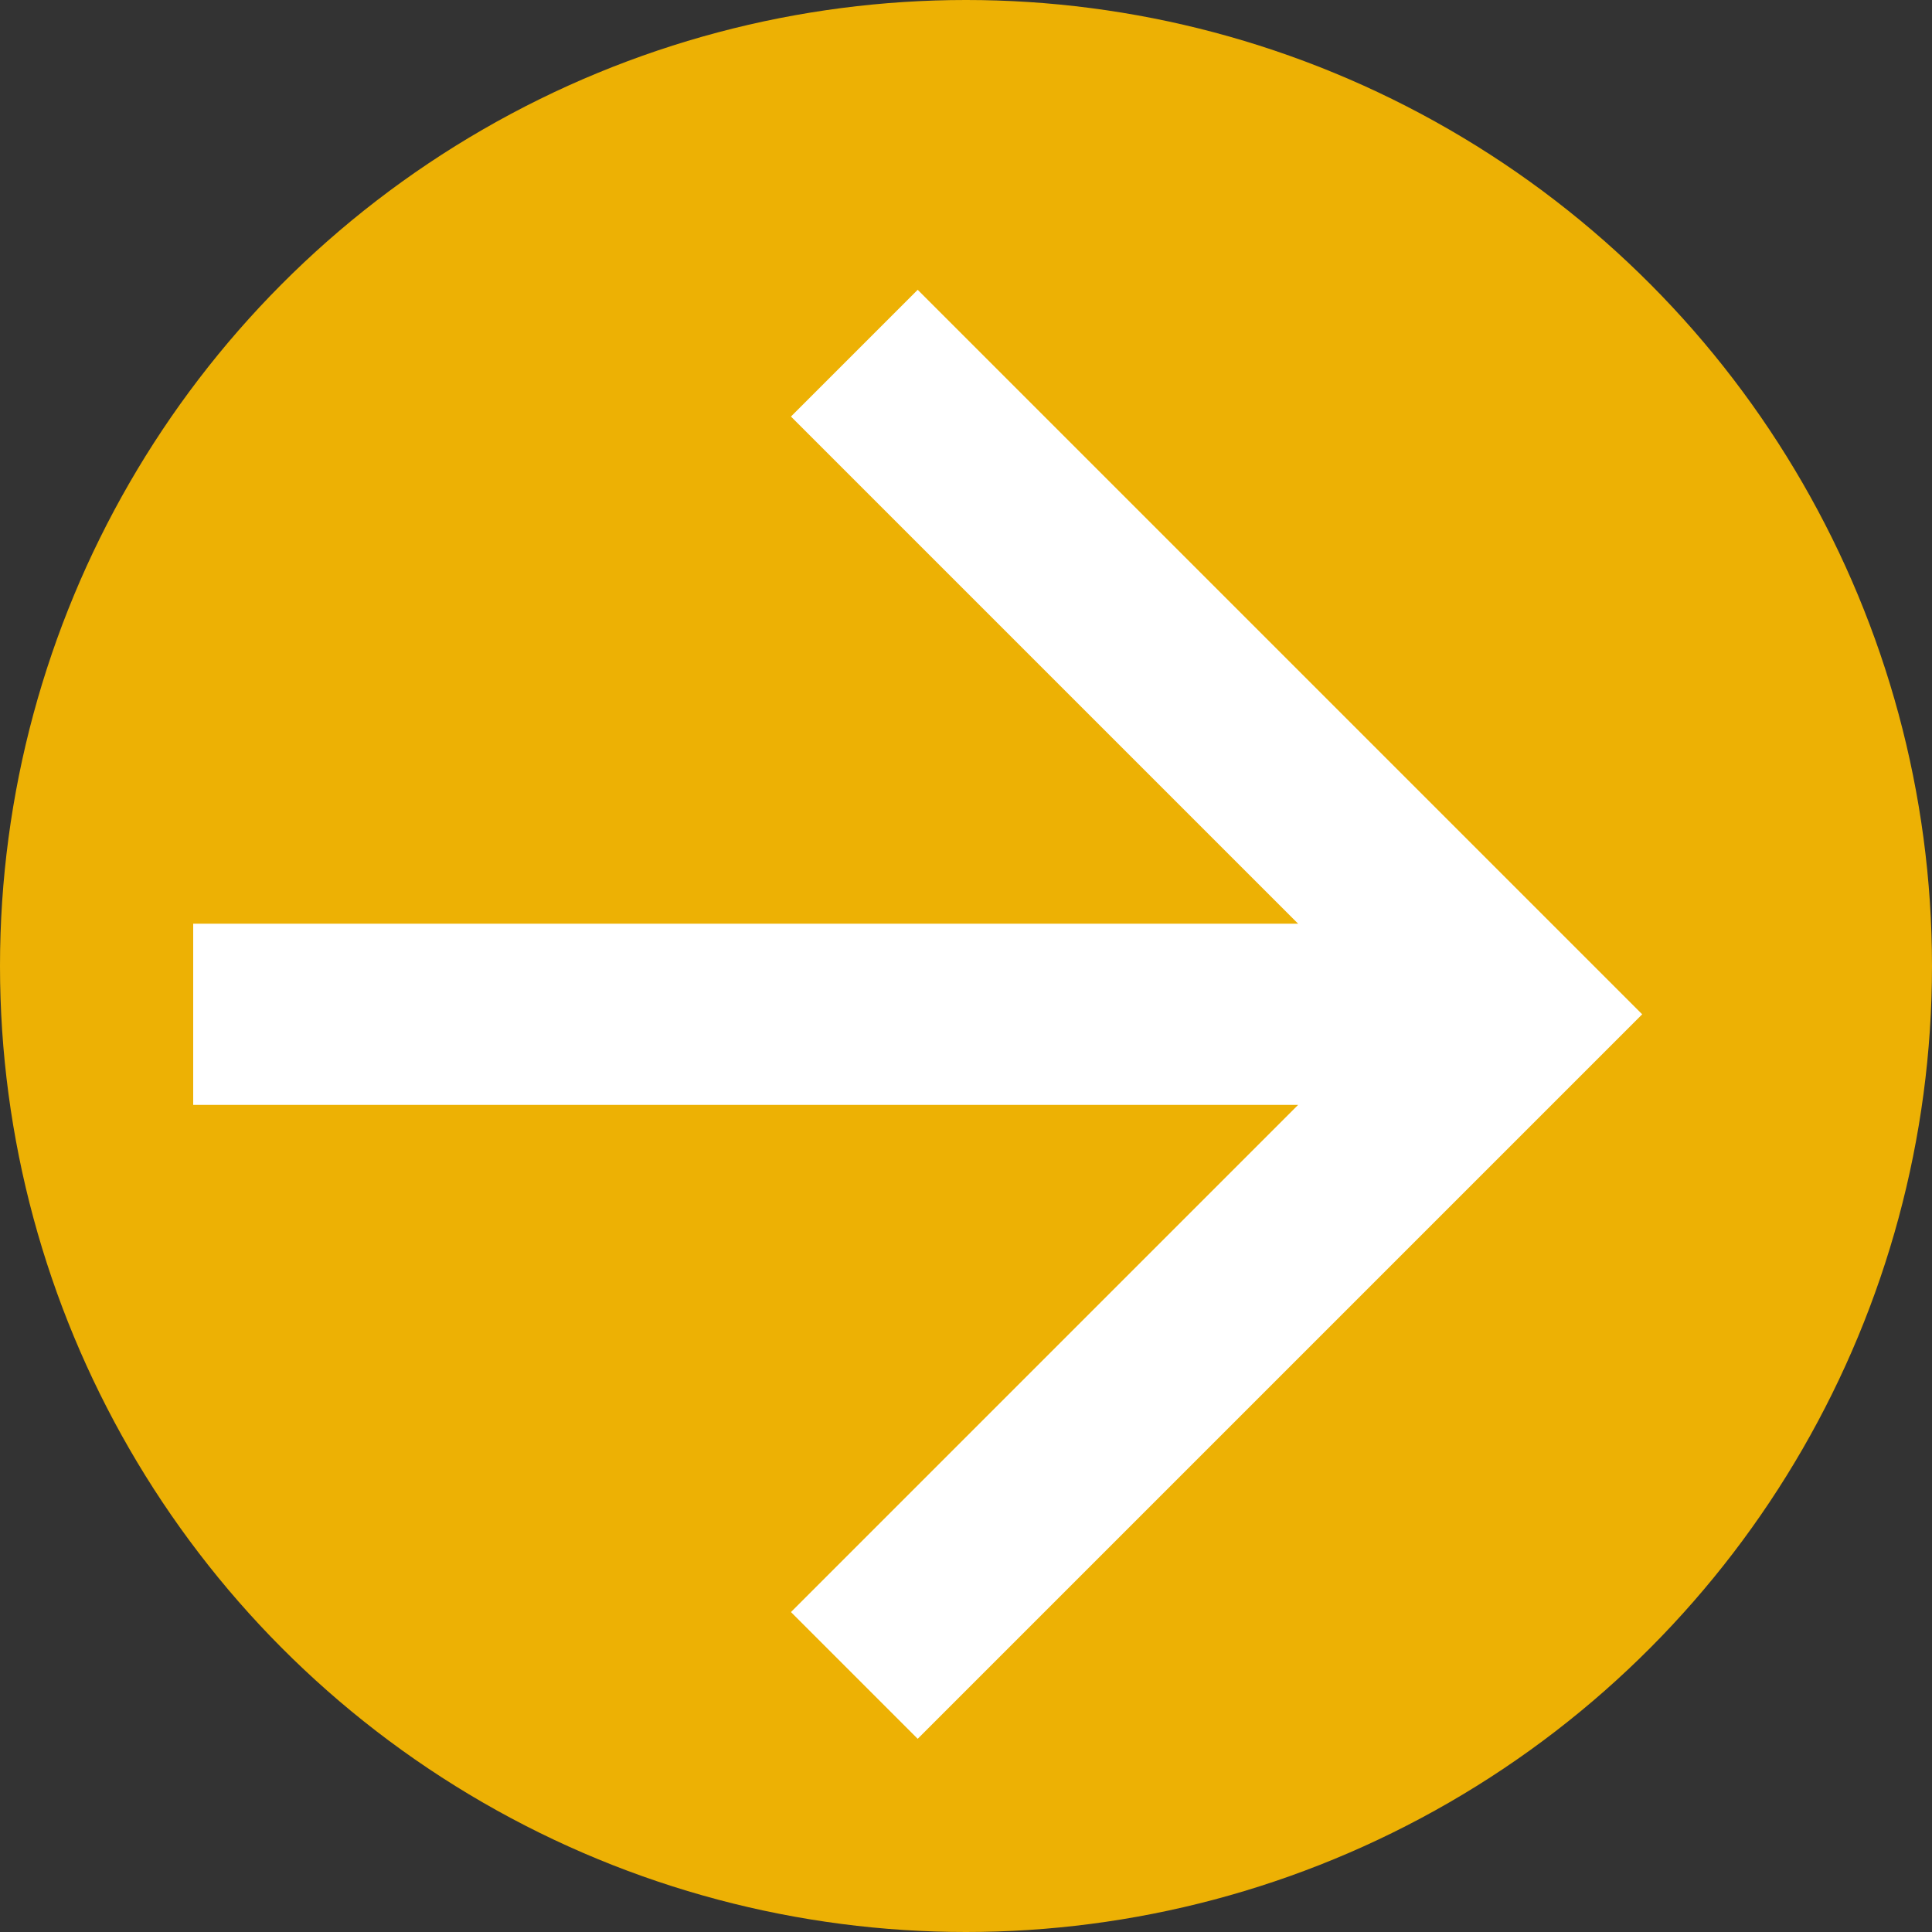 <svg width="20" height="20" viewBox="0 0 20 20" fill="none" xmlns="http://www.w3.org/2000/svg">
<rect x="0" y="0" width="20" height="20" fill="#333333" stroke="none"/>
<circle cx="10" cy="10" r="10" fill="#EDB104"/>
<path fill-rule="evenodd" clip-rule="evenodd" d="M9.5 3L8.188 4.312L13.438 9.562H2V11.438H13.438L8.188 16.688L9.5 18L17 10.5L9.5 3Z" fill="white"/>
</svg>
